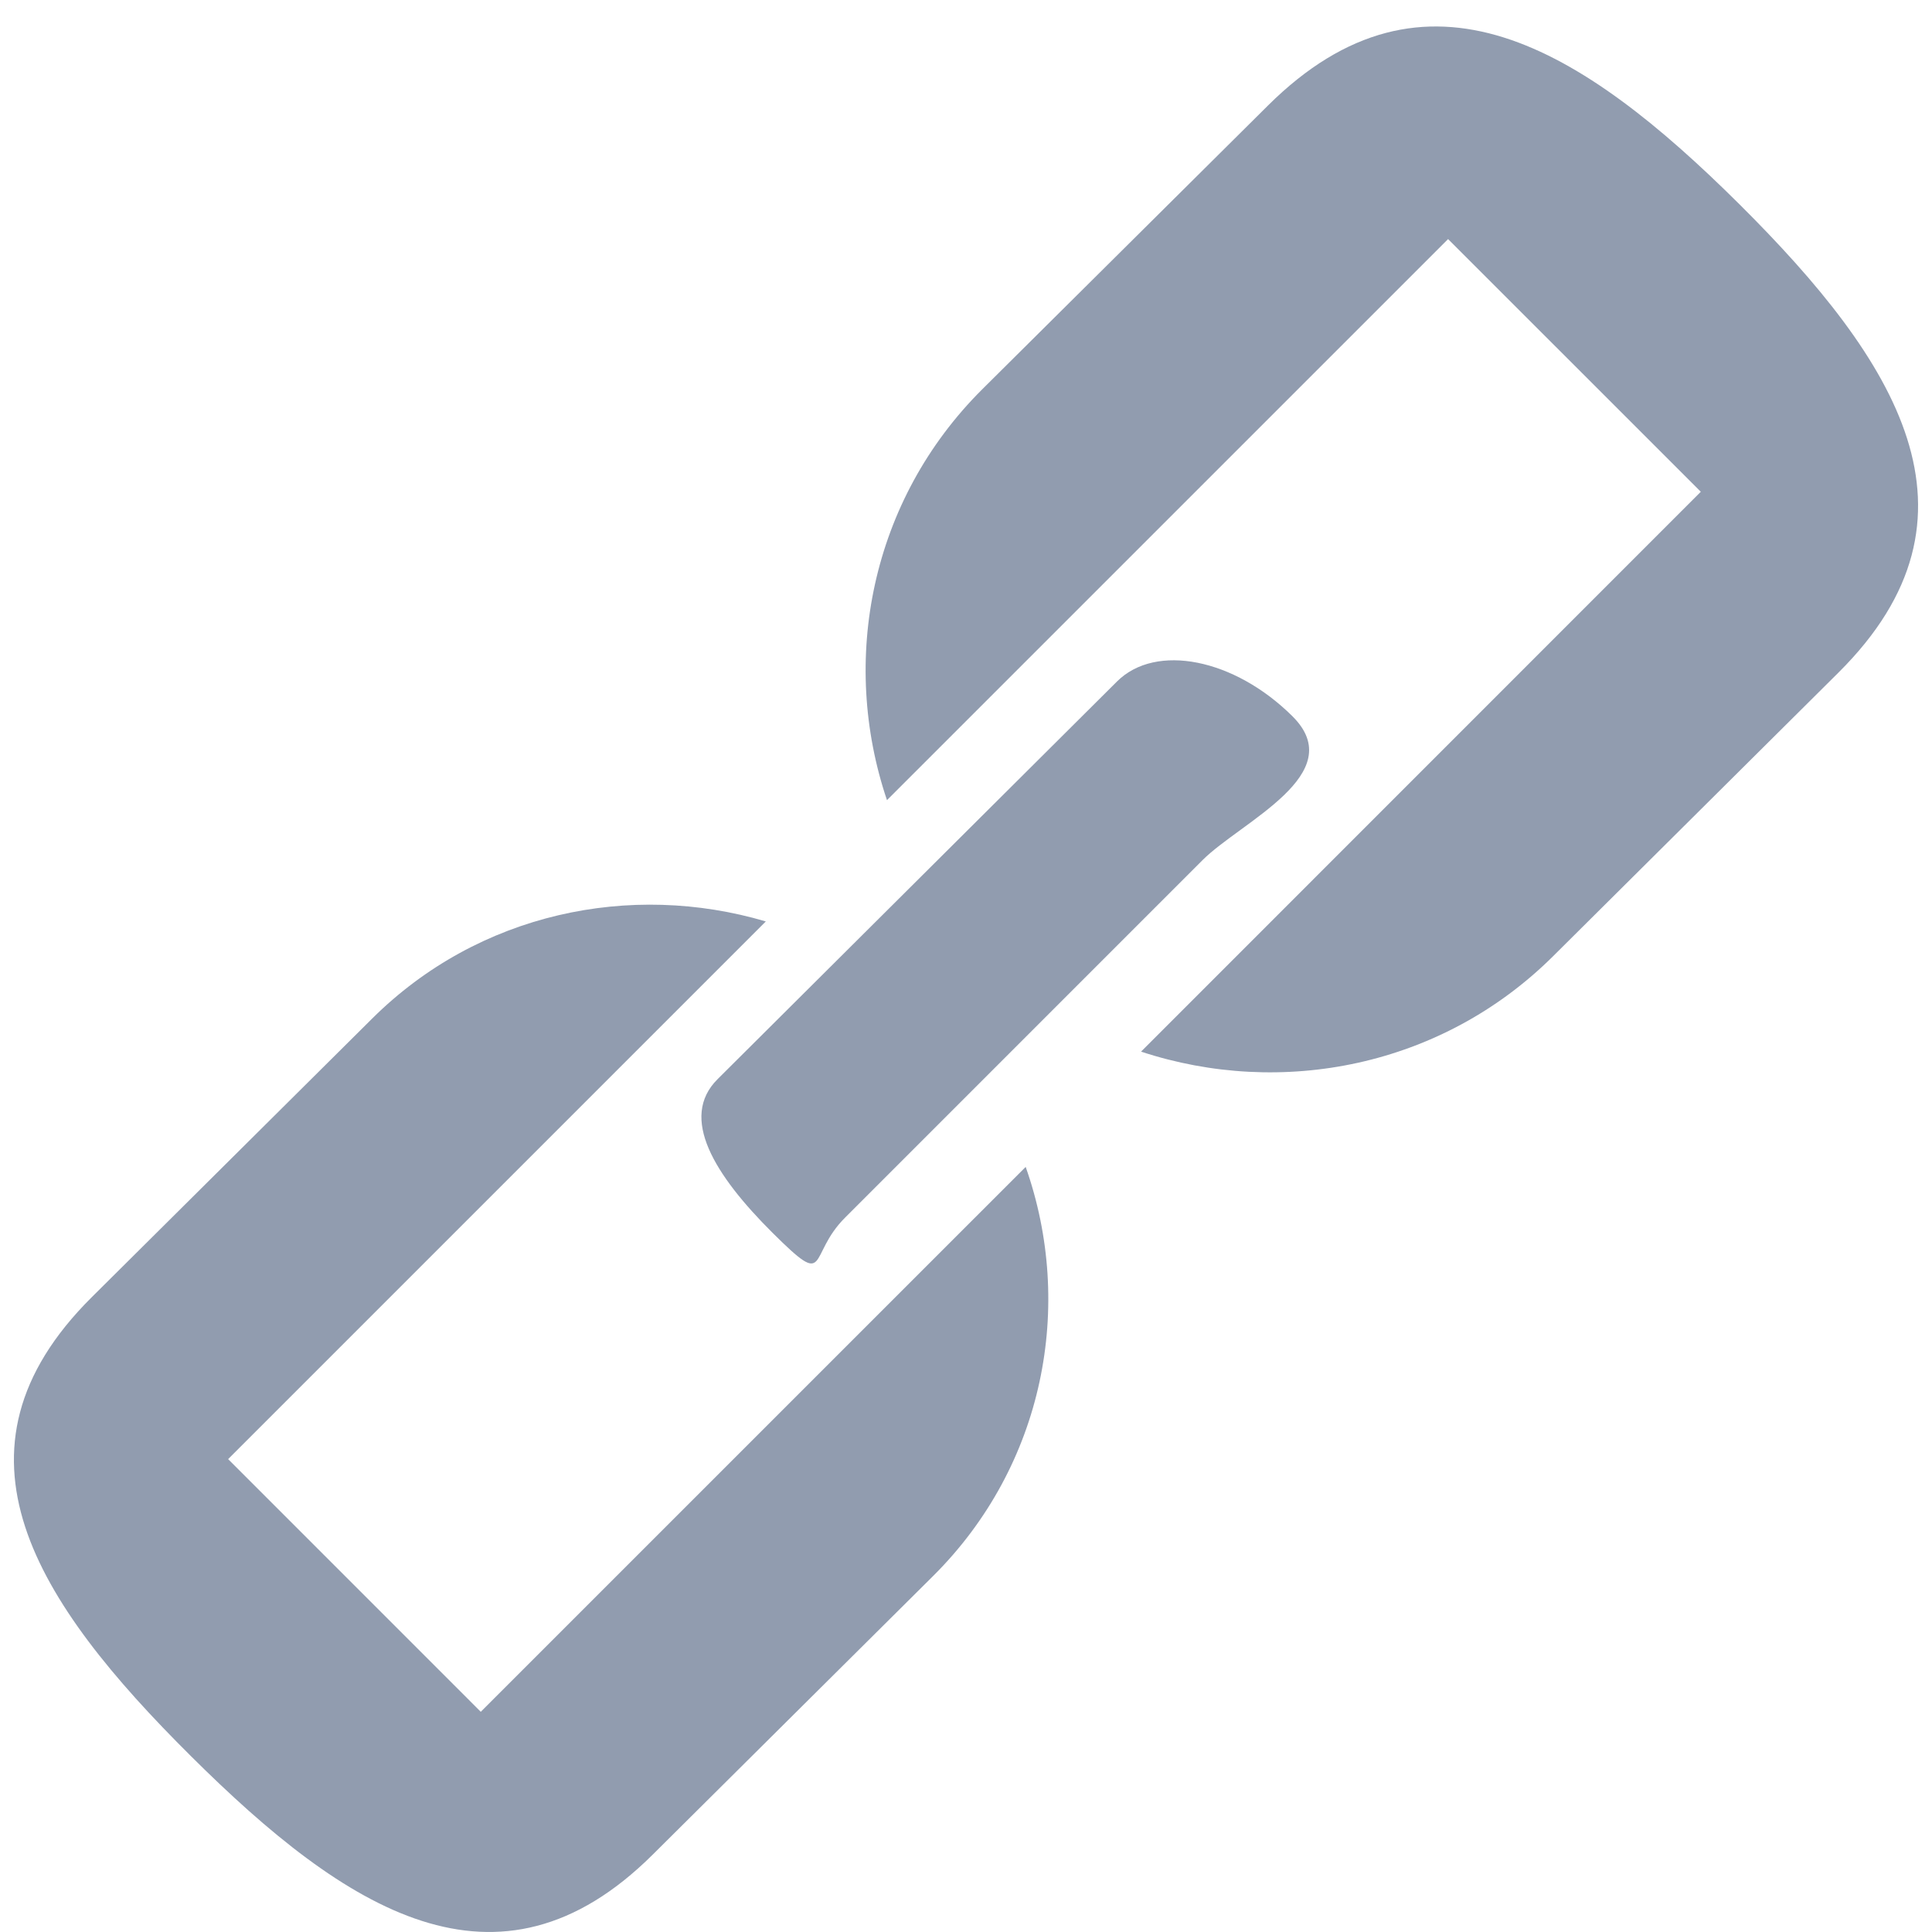 <?xml version="1.0" standalone="no"?><!DOCTYPE svg PUBLIC "-//W3C//DTD SVG 1.1//EN" "http://www.w3.org/Graphics/SVG/1.1/DTD/svg11.dtd"><svg t="1638281562573" class="icon" viewBox="0 0 1024 1024" version="1.1" xmlns="http://www.w3.org/2000/svg" p-id="59635" xmlns:xlink="http://www.w3.org/1999/xlink" width="200" height="200"><defs><style type="text/css"></style></defs><path d="M409.487 653.439c30.776 30.573 18.019 12.193 38.544-8.196l189.4-189.423c20.525-20.412 78.375-45.634 47.576-76.207-30.822-30.596-72.346-38.837-92.894-18.493l-211.777 210.851c-20.525 20.435-1.603 50.85 29.151 81.468z m-154.672 253.843l-133.899-133.921 284.981-284.981c-71.601-21.18-152.121-4.697-208.661 51.505l-148.643 147.695c-82.078 81.581-29.534 161.604 52.589 243.185 82.055 81.626 162.643 133.853 244.766 52.227l148.621-147.672c59.046-58.708 74.965-143.427 49.066-216.834l-288.819 288.797zM921.87 108.203c-83.5-82.981-166.368-135.253-249.891-52.205l-151.263 150.224c-59.34 59.024-75.62 143.856-50.601 217.873l297.399-297.377 133.944 133.921-296.677 296.745c74.265 24.477 159.301 8.196 218.438-50.624l151.195-150.269c83.523-82.958 30.957-165.285-52.543-248.288z" fill="#919CAF" p-id="59636"></path></svg>